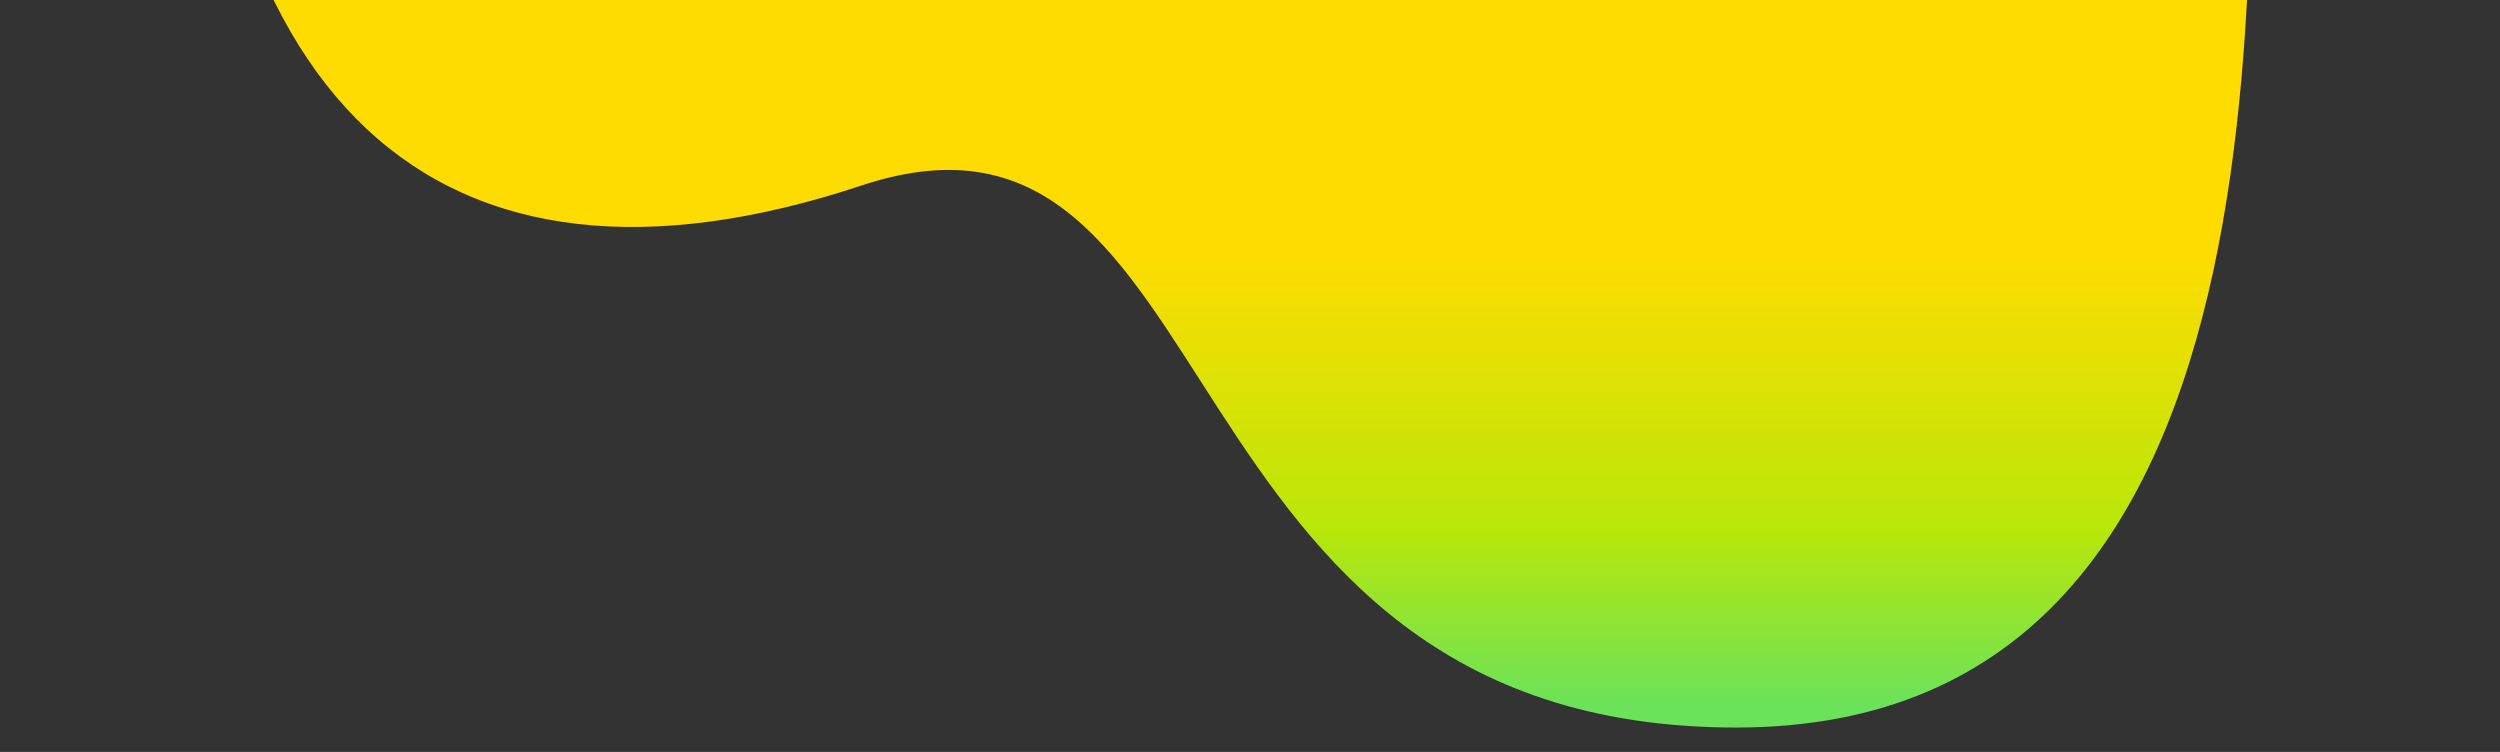 <?xml version="1.0" encoding="UTF-8"?>
<svg width="2560px" height="770px" viewBox="0 0 2560 770" version="1.1" xmlns="http://www.w3.org/2000/svg" xmlns:xlink="http://www.w3.org/1999/xlink">
    <rect x="0" y="0" width="2560" height="770" fill="#333333" stroke="none"/>
    <title>bg_login_2560</title>
    <defs>
        <rect id="path-1" x="0" y="0" width="2560" height="770"></rect>
        <linearGradient x1="50%" y1="77.537%" x2="50%" y2="99.269%" id="linearGradient-3">
            <stop stop-color="#FFDC00" offset="3.72%"></stop>
            <stop stop-color="#B9E709" offset="62.374%"></stop>
            <stop stop-color="#6AE25A" offset="100%"></stop>
        </linearGradient>
        <path d="M688.001,1715 C1074.001,1587 980.001,2270 1584.001,2270 C2188.001,2270 2108.001,1427.748 2108.001,1054 C2108.001,471.892 1636.109,0 1054.001,0 C471.892,0 0,471.892 0,1054 C0,1636.108 253.881,1858.957 688.001,1715 Z" id="path-4"></path>
        <linearGradient x1="50%" y1="78.346%" x2="50%" y2="99.269%" id="linearGradient-6">
            <stop stop-color="#FFFFFF" offset="0%"></stop>
            <stop stop-color="#FFFFFF" offset="62.374%"></stop>
            <stop stop-color="#FFFFFF" offset="100%"></stop>
        </linearGradient>
        <linearGradient x1="50%" y1="78.346%" x2="50%" y2="99.269%" id="linearGradient-7">
            <stop stop-color="#FFFFFF" offset="0%"></stop>
            <stop stop-color="#FFFFFF" offset="62.374%"></stop>
            <stop stop-color="#FFFFFF" offset="100%"></stop>
        </linearGradient>
    </defs>
    <g id="Prototype" stroke="none" stroke-width="1" fill="none" fill-rule="evenodd">
        <g id="bg_login_2560" transform="translate(0, -0)">
            <mask id="mask-2" fill="white">
                <use xlink:href="#path-1"></use>
            </mask>
            <g id="Mask"></g>
            <g id="bg" mask="url(#mask-2)">
                <g transform="translate(194, -1525)">
                    <mask id="mask-5" fill="white">
                        <use xlink:href="#path-4"></use>
                    </mask>
                    <use id="Oval" stroke="none" fill="url(#linearGradient-3)" fill-rule="evenodd" xlink:href="#path-4"></use>
                    <path d="M1075.001,8 C1365.778,8 1629.028,125.861 1819.584,316.417 C2010.139,506.972 2128.001,770.222 2128.001,1061 C2128.001,1105.873 2129.542,1157.151 2131.211,1212.652 C2138.511,1455.381 2148.287,1778.937 2041.875,2000.261 C2004.064,2078.903 1951.574,2144.627 1879.047,2189.174 C1814.057,2229.092 1732.984,2252 1632,2252 C1313.409,2252 1168.419,2058.884 1045.7,1895.544 C983.07,1812.183 926.209,1736.566 855.186,1698.058 C801.367,1668.878 739.42,1660.942 660.685,1687.051 C550.978,1723.43 455.868,1738.542 374.991,1731.374 C295.322,1724.314 229.484,1695.625 177.14,1644.344 C72.725,1542.05 22,1350.032 22,1061 C22,770.222 139.861,506.972 330.417,316.417 C520.972,125.861 784.223,8 1075.001,8 L1075.001,8 Z" id="Oval-Copy-6" stroke="url(#linearGradient-6)" stroke-width="2" fill="none" opacity="0.393" mask="url(#mask-5)"></path>
                    <path d="M1075.001,-22 C1365.778,-22 1629.028,95.861 1819.584,286.417 C2010.139,476.972 2128.001,740.222 2128.001,1031 C2128.001,1104.419 2137.68,1195.024 2148.182,1293.301 C2173.5,1530.232 2203.655,1811.832 2114.04,2004.479 C2081.331,2074.795 2032.647,2133.244 1961.901,2173.291 C1898.042,2209.441 1816.221,2230.596 1711.987,2232 C1354.942,2236.811 1180.588,2027.087 1038.436,1856.19 C968.129,1771.666 905.663,1696.631 832.988,1661.486 C777.486,1634.645 716.03,1630.991 640.598,1664.084 C514.351,1719.471 413.58,1747.395 333.203,1750.788 C249.824,1754.308 188.44,1731.407 143.389,1685.339 C38.566,1578.149 22,1346.055 22,1031 C22,740.222 139.861,476.972 330.417,286.417 C520.972,95.861 784.223,-22 1075.001,-22 Z" id="Oval-Copy-7" stroke="url(#linearGradient-7)" stroke-width="2" fill="none" opacity="0.229" mask="url(#mask-5)"></path>
                </g>
            </g>
        </g>
    </g>
</svg>